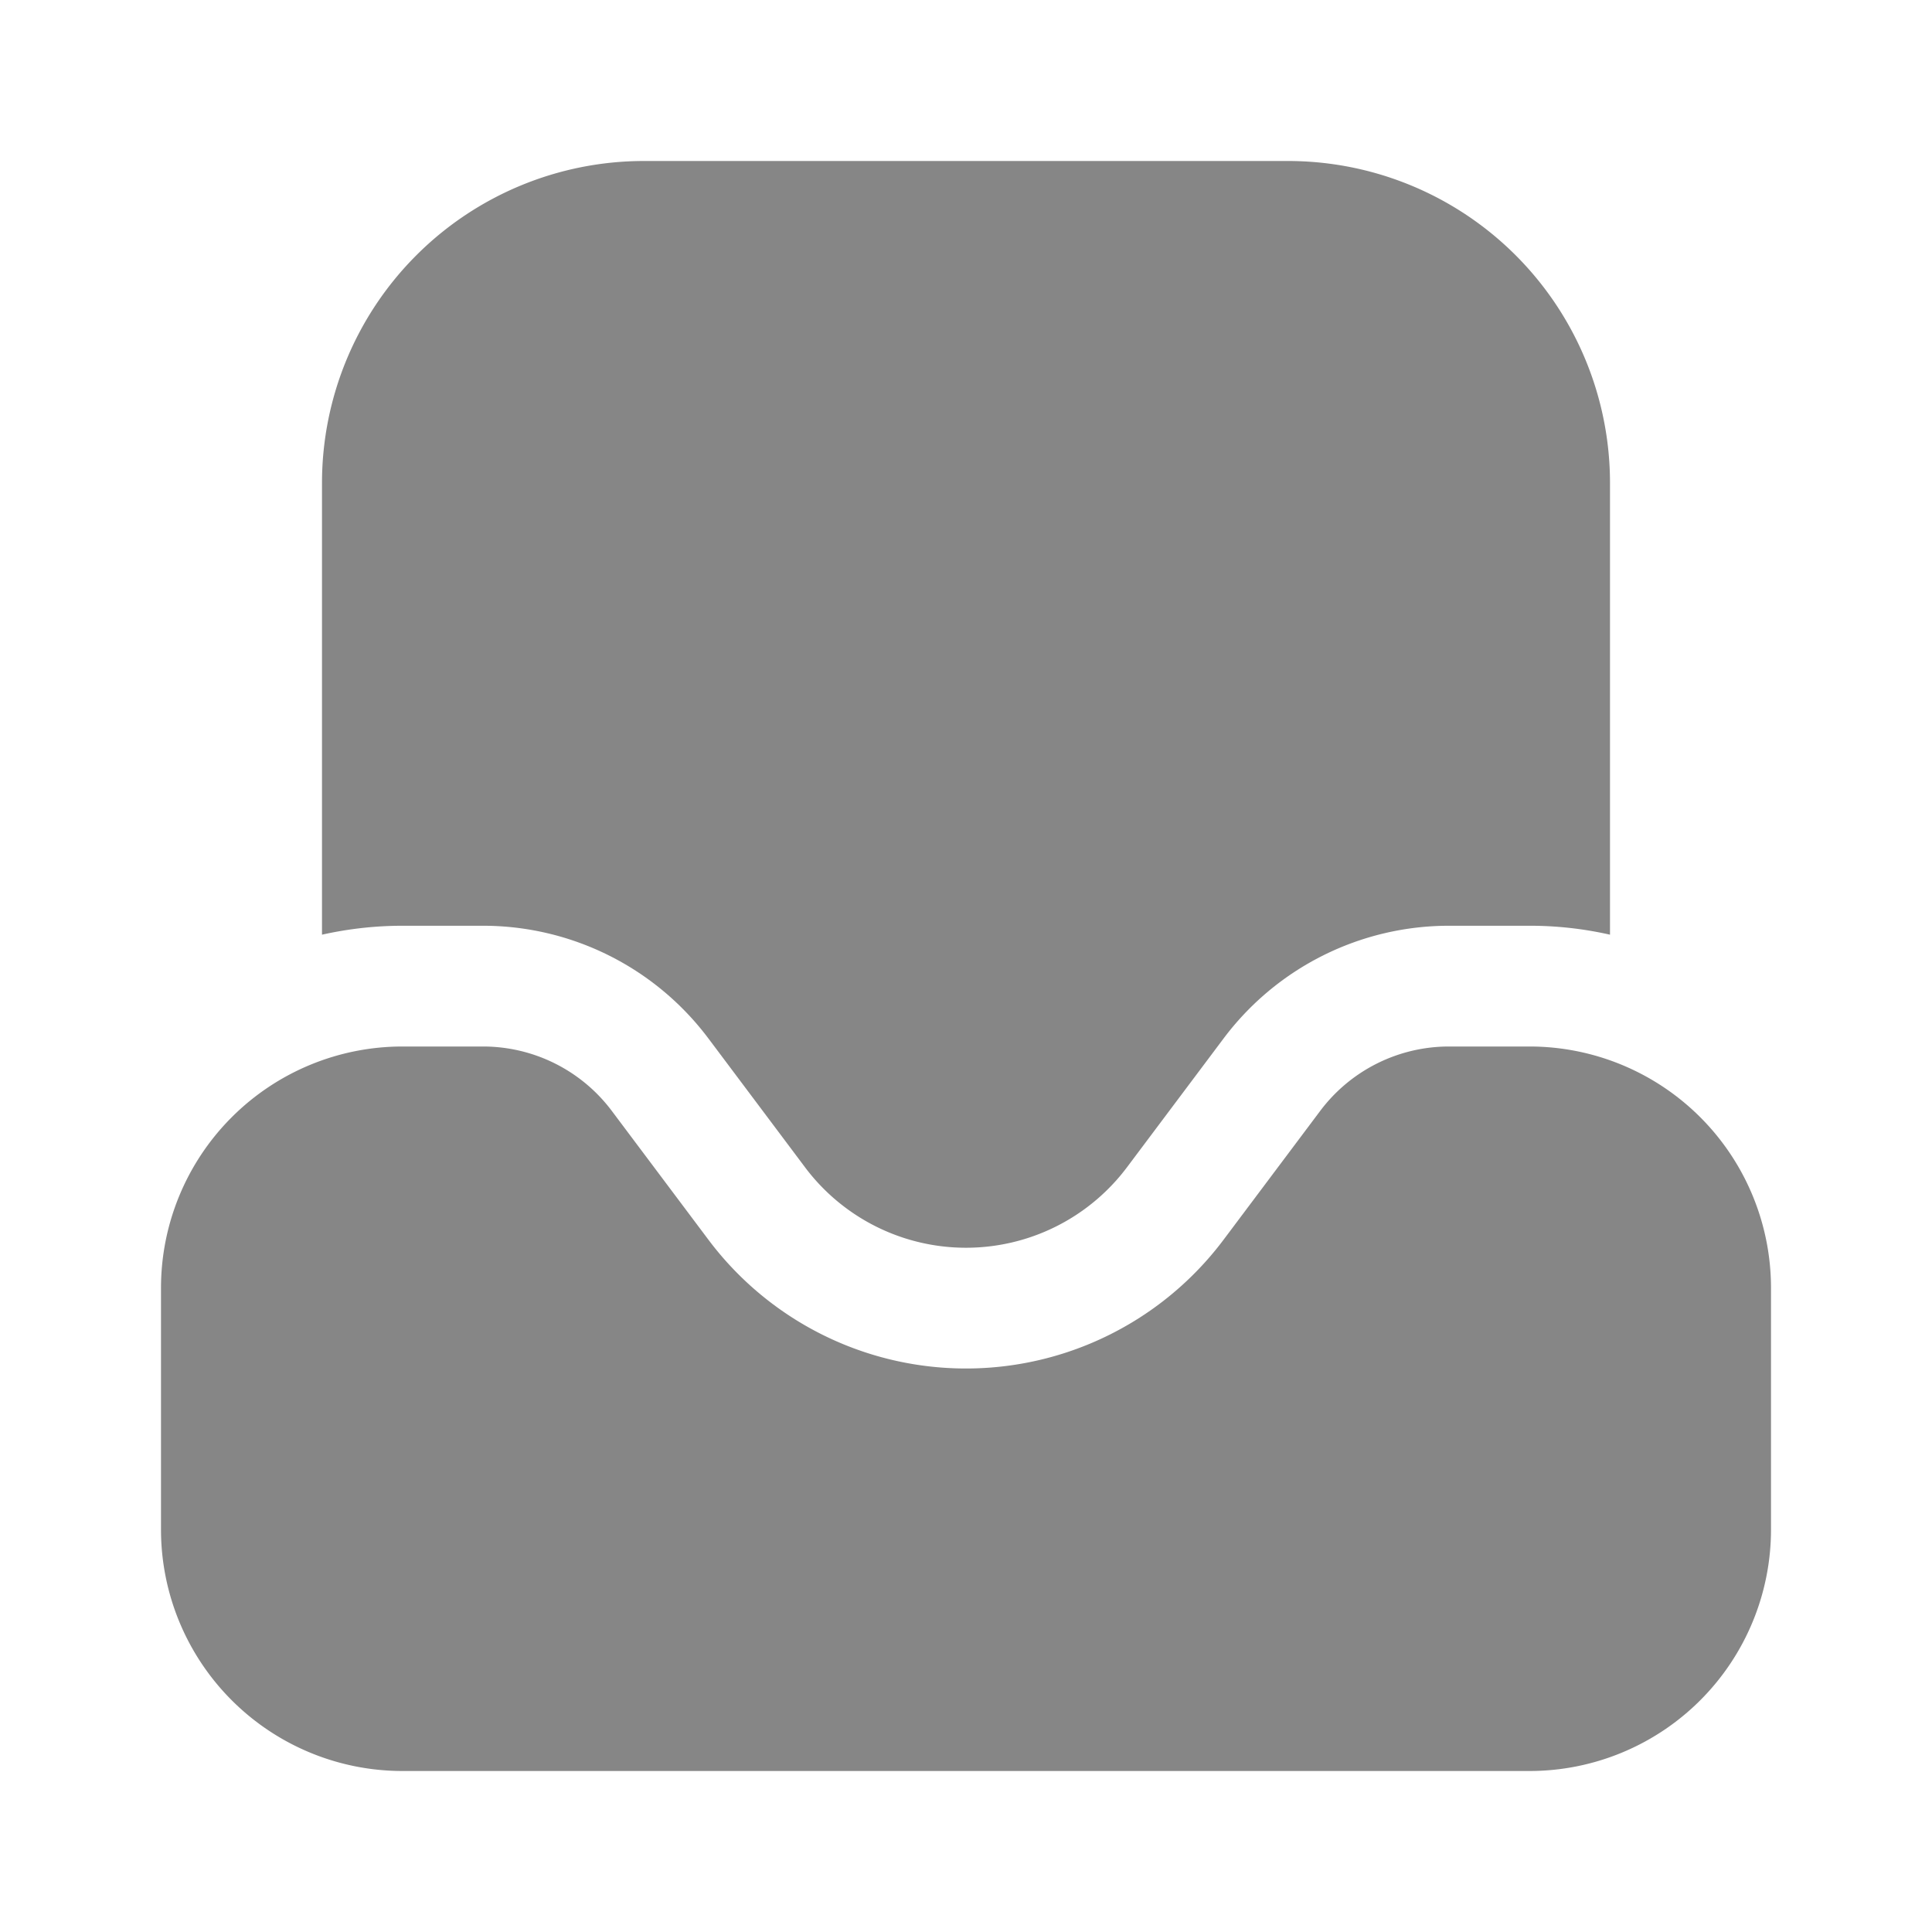 <svg width="24" height="24" fill="none" xmlns="http://www.w3.org/2000/svg">
    <path d="M20 6v5.611a4.513 4.513 0 0 0-1-.111h-1a3.5 3.5 0 0 0-2.8 1.4L14 14.5a2.5 2.5 0 0 1-4 0l-1.2-1.6A3.5 3.5 0 0 0 6 11.5H5c-.344 0-.678.039-1 .111V6a4 4 0 0 1 4-4h8a4 4 0 0 1 4 4Z" fill="#868686"/>
    <path d="M22 16v3a3 3 0 0 1-3 3H5a3 3 0 0 1-3-3v-3a3 3 0 0 1 3-3h1a2 2 0 0 1 1.6.8l1.2 1.6a4 4 0 0 0 6.4 0l1.2-1.6A2 2 0 0 1 18 13h1a3 3 0 0 1 3 3Z" fill="#868686"/>
</svg>
